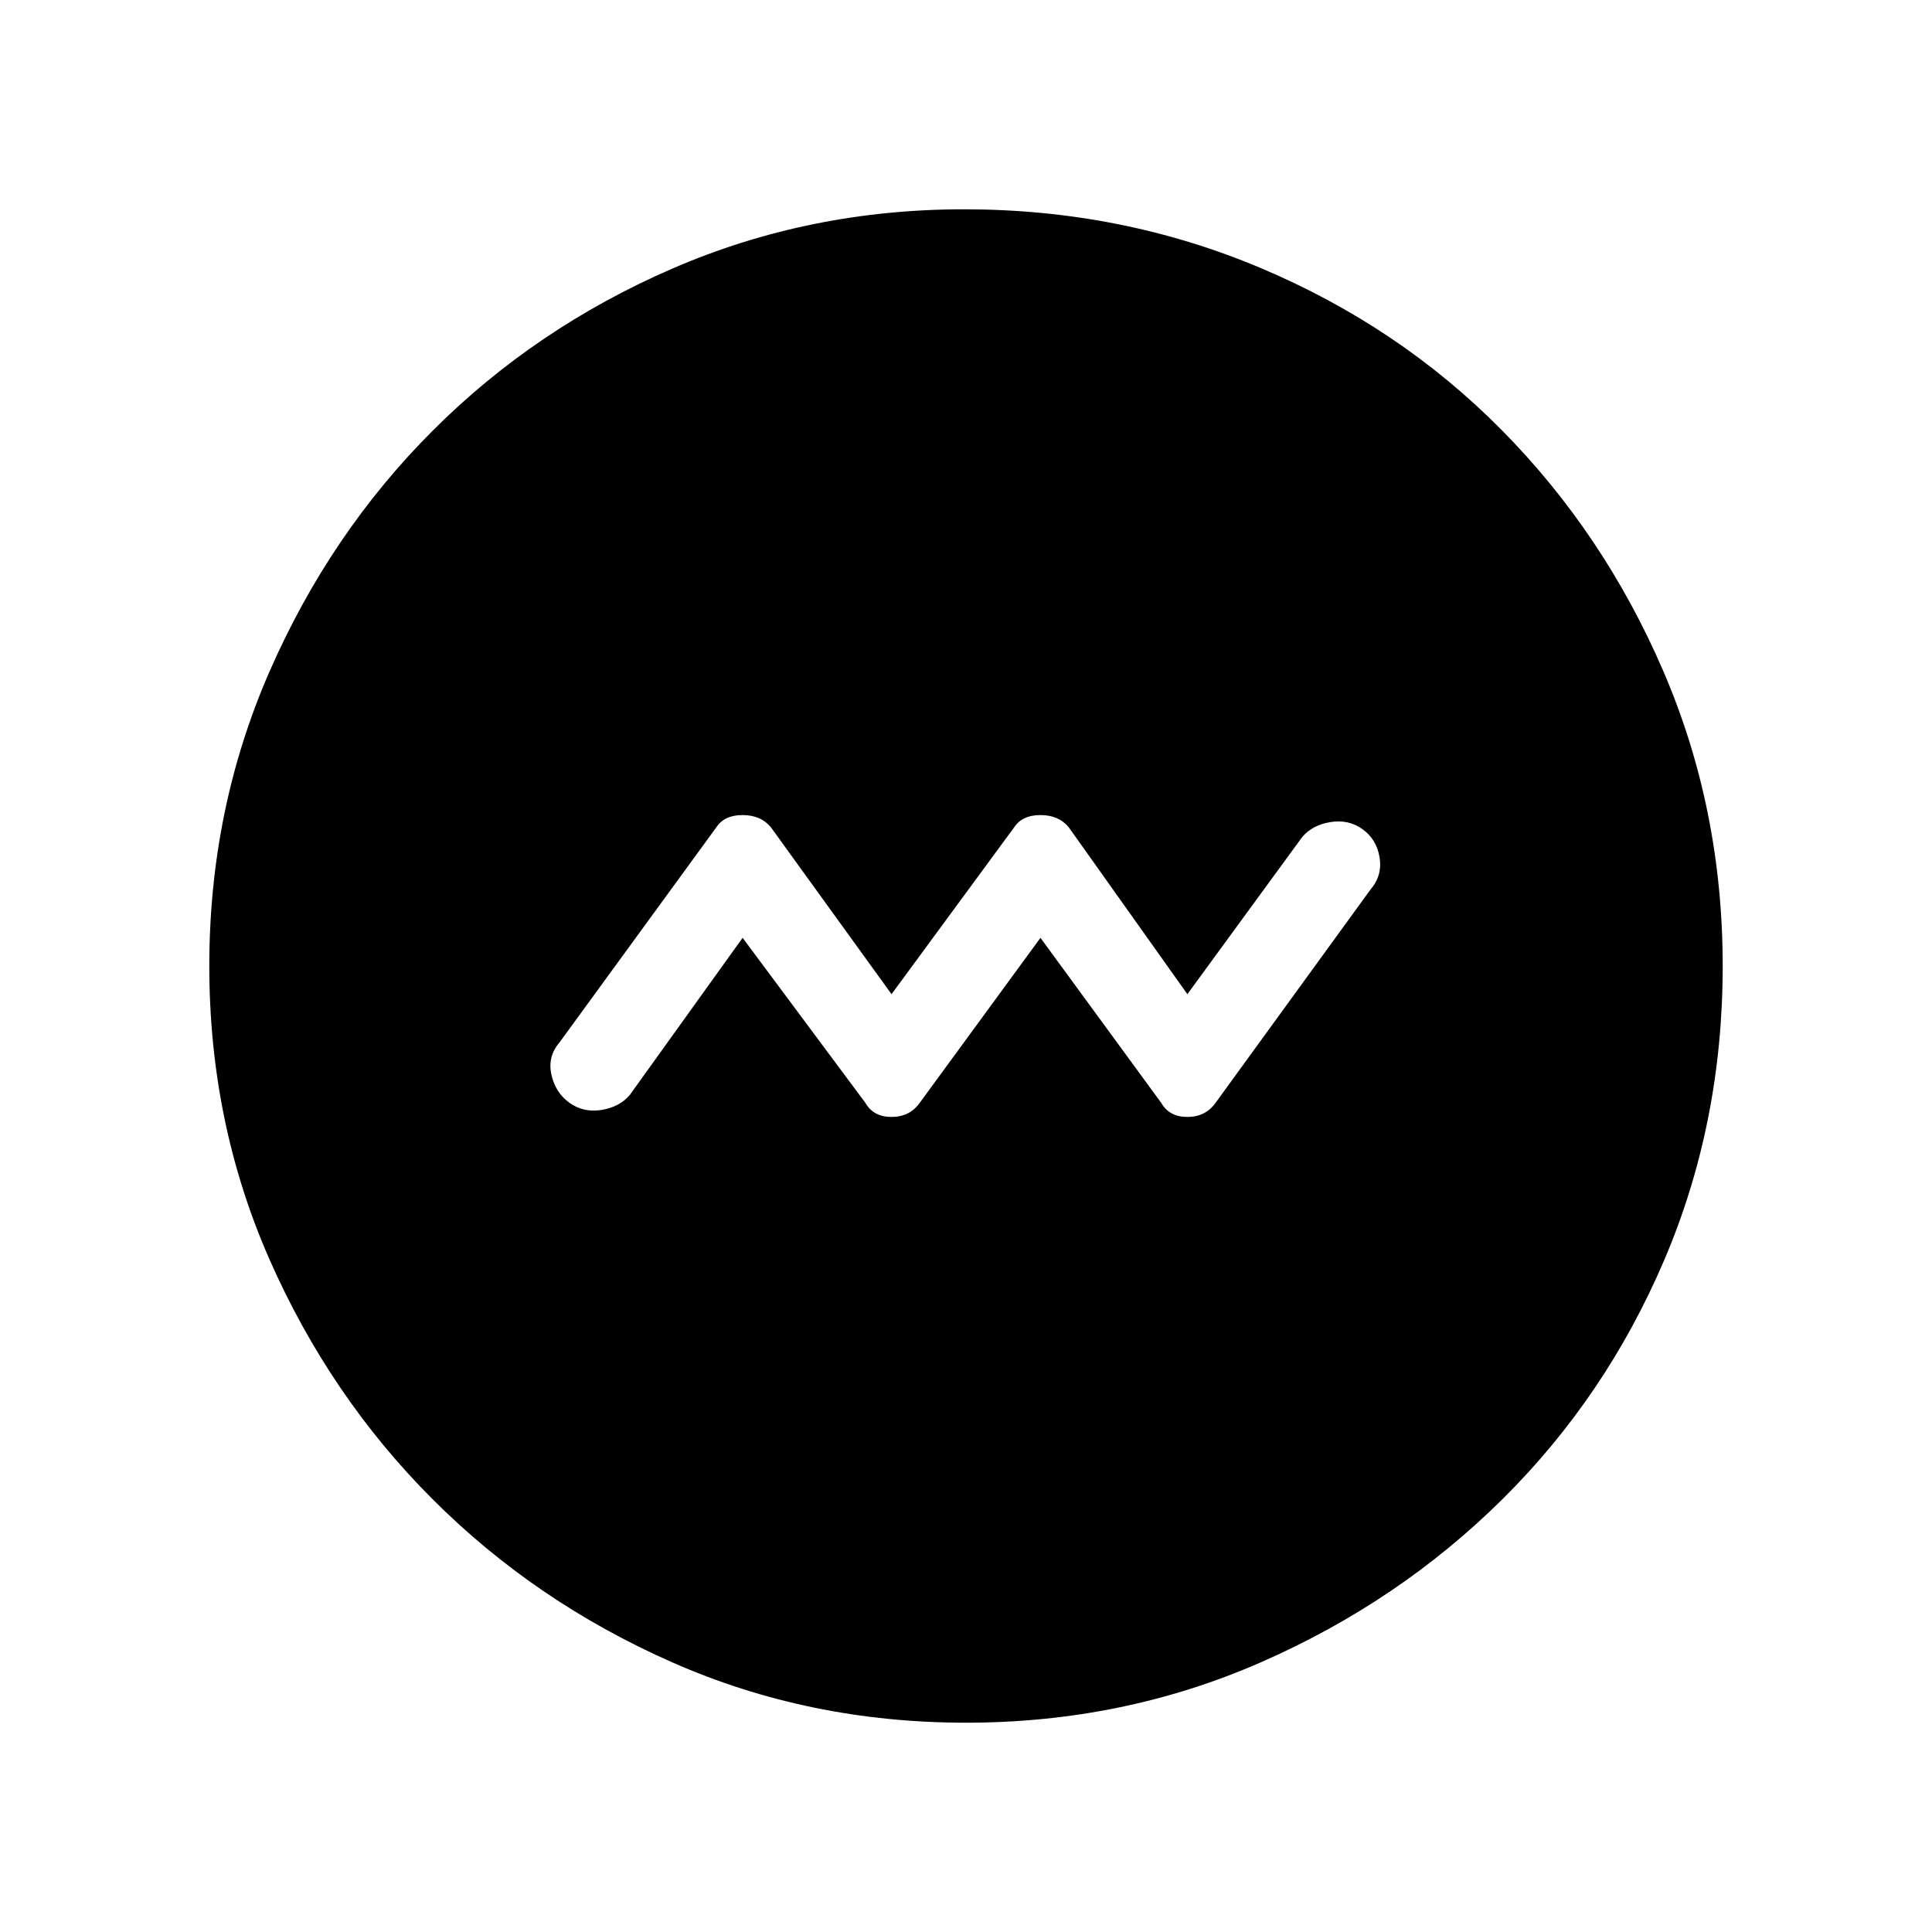 <svg xmlns="http://www.w3.org/2000/svg" height="48" width="48"><path d="m18.45 23.3 3.05 4.1q.2.35.65.35t.7-.35l3-4.1 3 4.1q.2.35.65.35t.7-.35l3.85-5.3q.3-.35.225-.8-.075-.45-.425-.7-.35-.25-.8-.175-.45.075-.7.375l-2.85 3.9-2.95-4.15q-.25-.3-.7-.3-.45 0-.65.3l-3.05 4.15-3-4.15q-.25-.3-.7-.3-.45 0-.65.3l-3.9 5.35q-.3.35-.2.8.1.45.45.7.35.25.8.175.45-.075.7-.375ZM24 42.8q-3.9 0-7.3-1.5t-5.95-4.05Q8.2 34.7 6.7 31.3 5.2 27.9 5.2 24t1.5-7.325q1.5-3.425 4.05-5.975t5.95-4.025Q20.1 5.2 23.95 5.2q3.9 0 7.35 1.45 3.45 1.45 6 4.025t4.025 6Q42.8 20.1 42.8 24q0 3.9-1.45 7.3t-4.025 5.95q-2.575 2.55-6 4.05T24 42.8Z"/></svg>